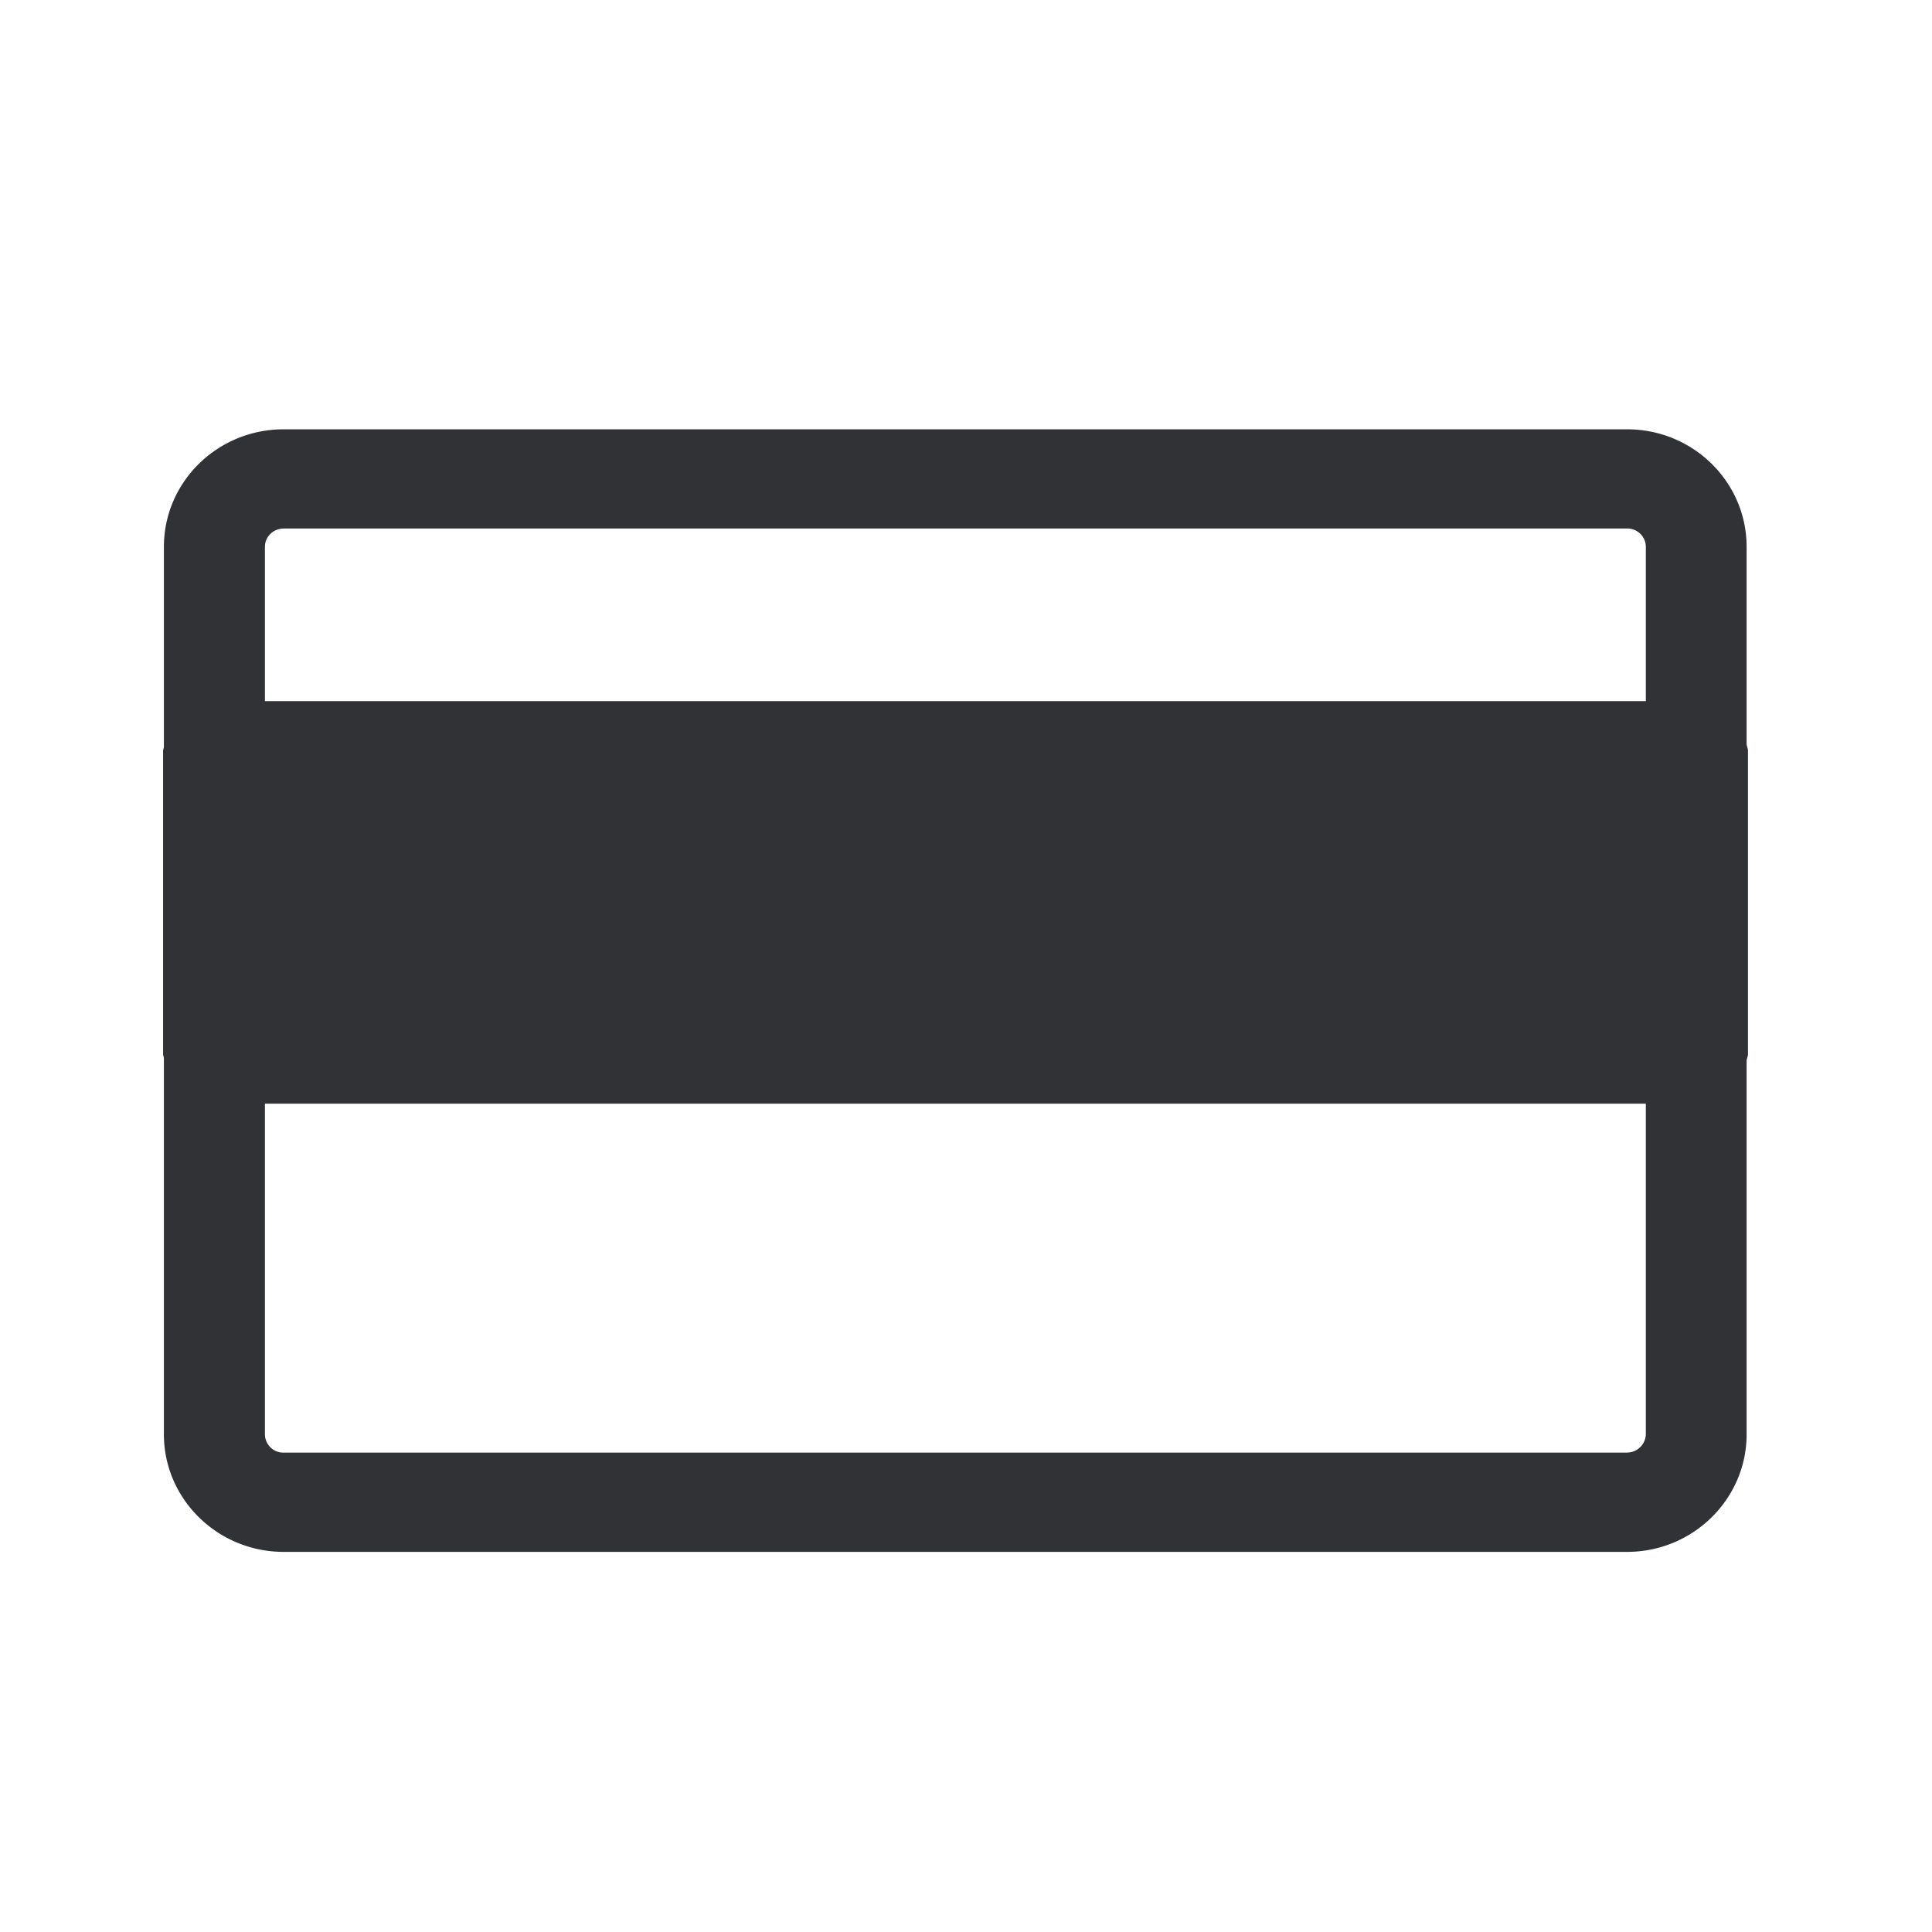 <svg width="24" height="24" viewBox="0 0 24 24" xmlns="http://www.w3.org/2000/svg"><path d="M20.213 18.045H3.523a.229.229 0 01-.232-.227V13.71h17.154v4.107a.233.233 0 01-.232.227zM3.523 6.565h16.69c.129 0 .232.102.232.228V8.71H3.291V6.793c0-.126.104-.227.233-.227zm18.191 2.763c0-.031-.014-.056-.017-.084V6.793c0-.807-.666-1.46-1.484-1.46H3.523c-.82 0-1.487.653-1.487 1.46V9.28c-.002.017-.01.03-.01.048v3.767c0 .017.008.031.01.048v4.675c0 .804.667 1.46 1.488 1.46h16.689c.818 0 1.484-.656 1.484-1.46v-4.642c.003-.028.017-.053.017-.084V9.328z" fill="#313235" fill-rule="nonzero"/></svg>